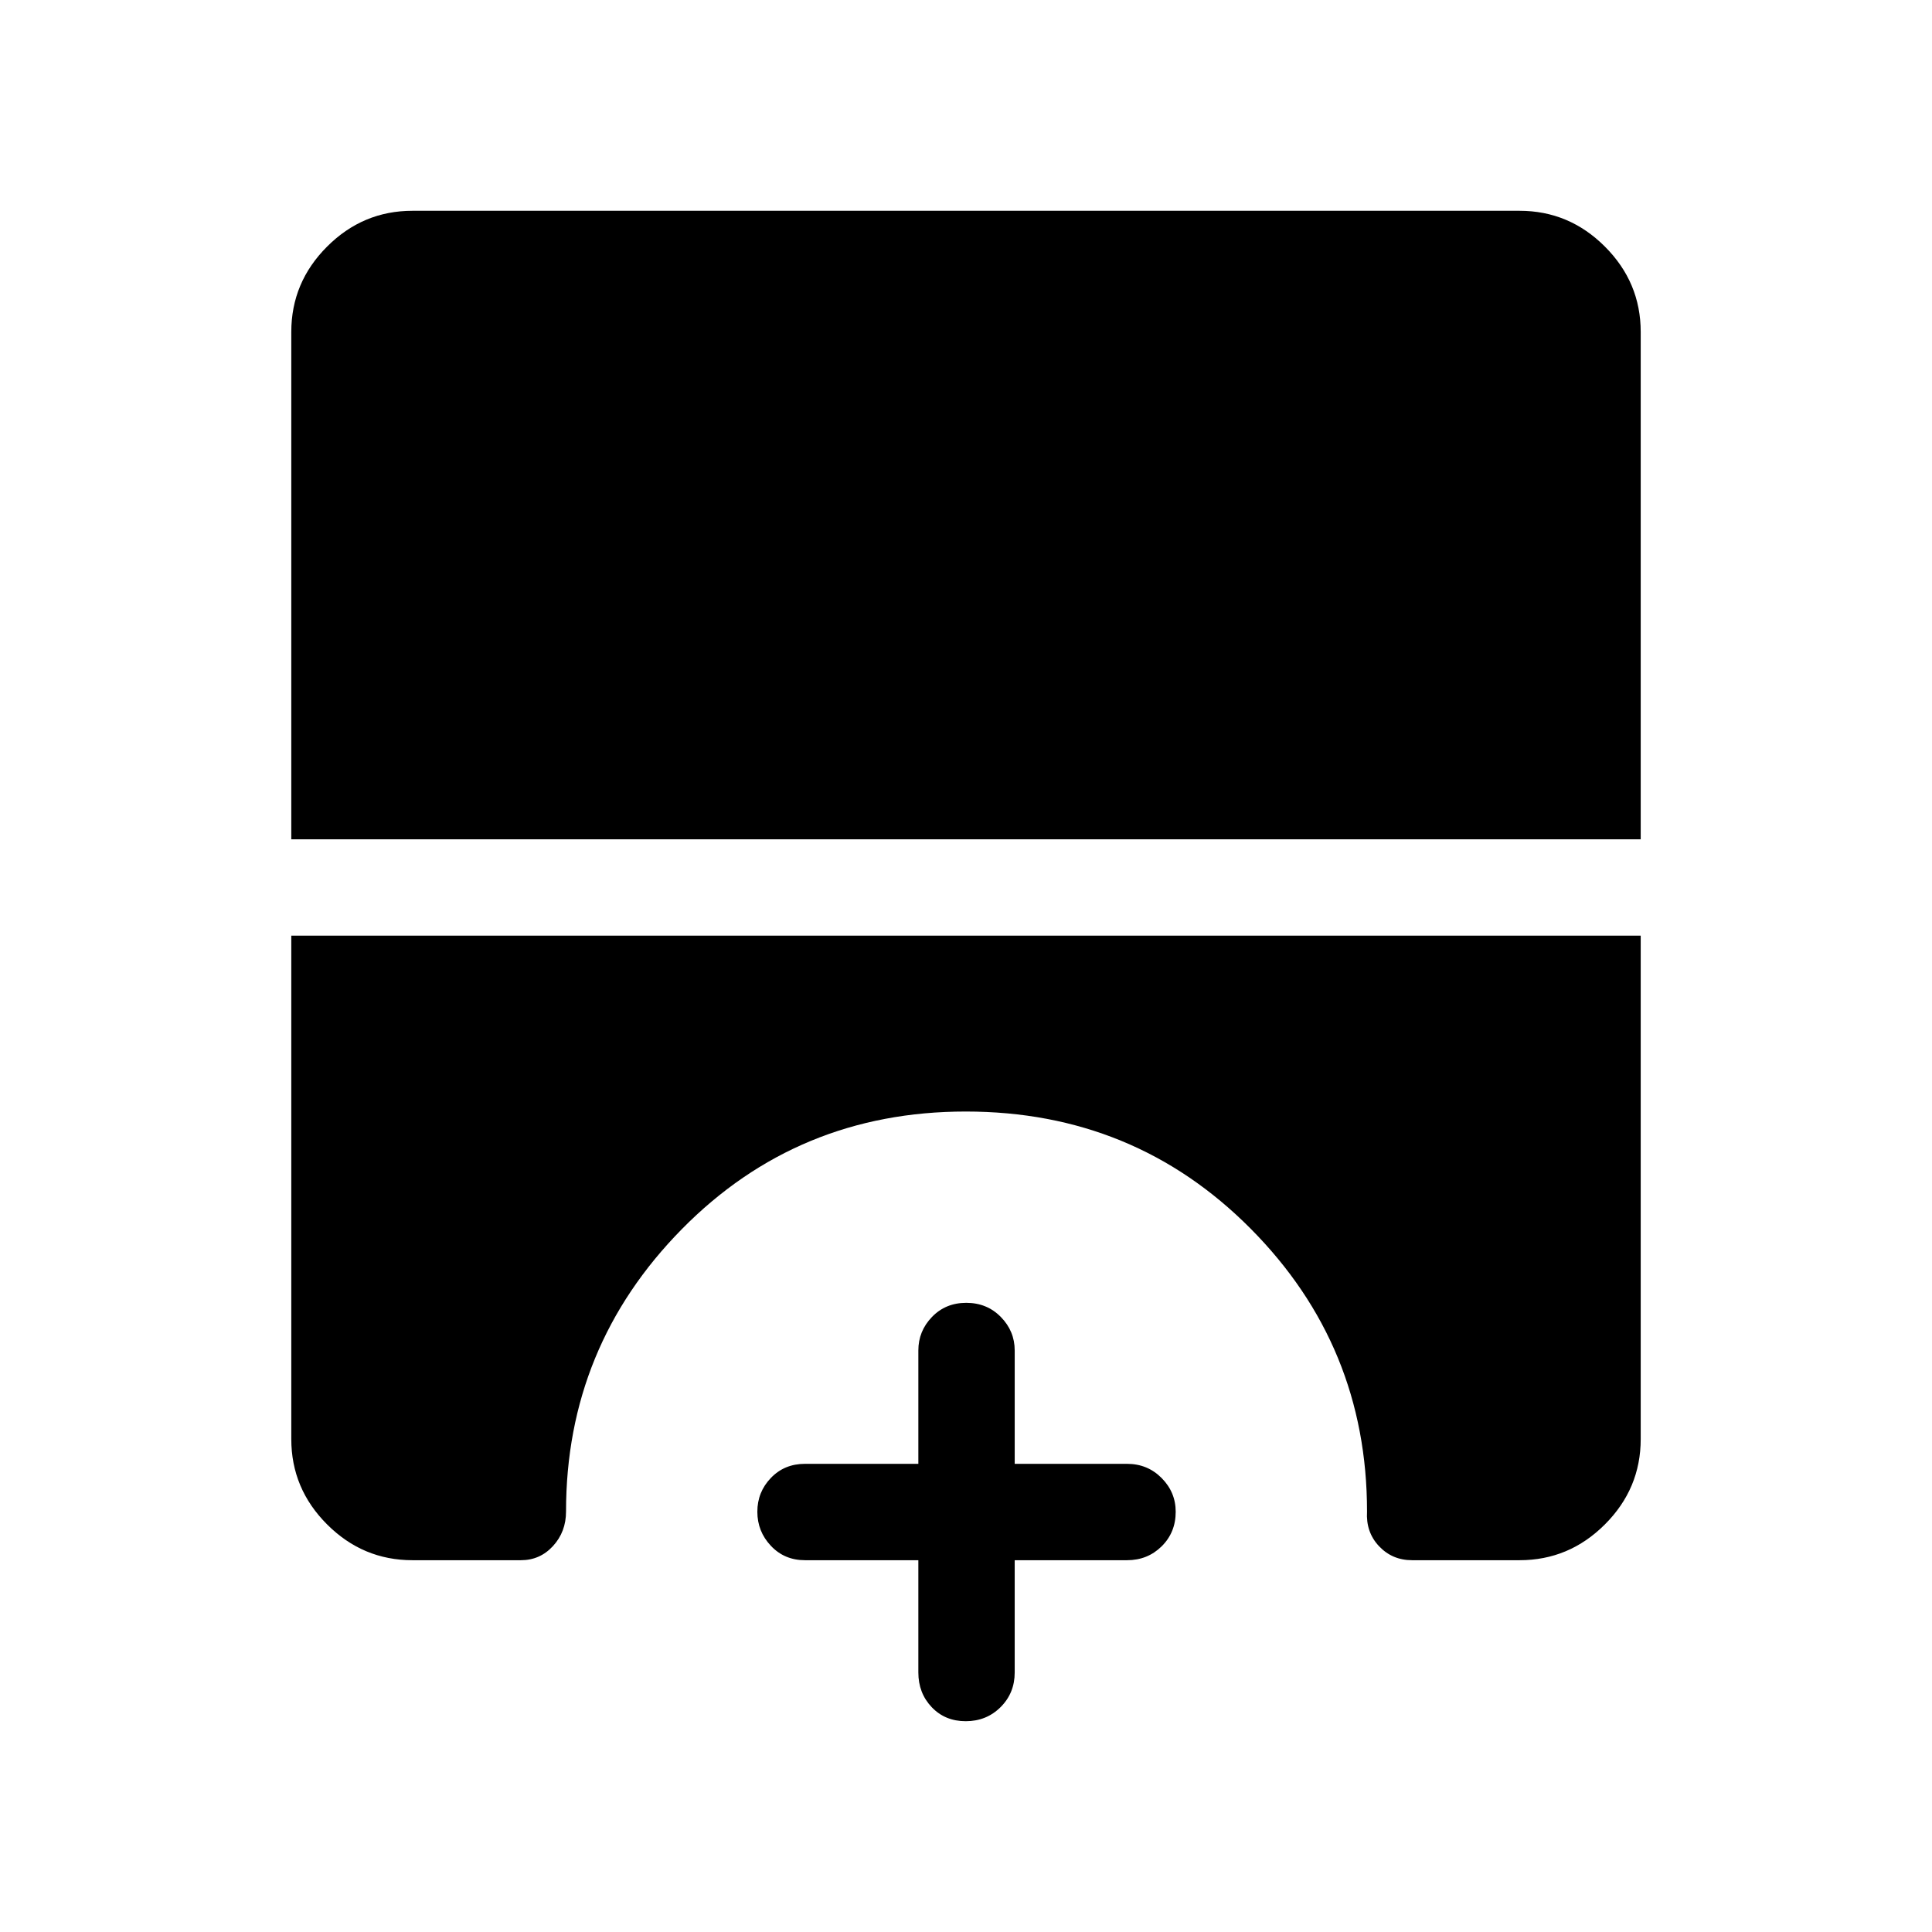 <svg xmlns="http://www.w3.org/2000/svg" height="40" viewBox="0 -960 960 960" width="40"><path d="M479.87-104.74q-10.29 0-16.92-6.99-6.63-6.99-6.63-17.22v-55.79H400q-10.23 0-16.95-7.15-6.73-7.14-6.73-16.93 0-9.8 6.73-16.8 6.72-7.01 16.95-7.01h56.32v-56.32q0-9.63 6.76-16.65 6.77-7.03 17.05-7.03 10.29 0 17.18 7.03 6.89 7.02 6.89 16.65v56.32H560q10.23 0 17.22 7.07 6.98 7.06 6.98 16.75 0 10.28-6.98 17.17-6.99 6.9-17.22 6.9h-55.8v55.79q0 10.23-7.02 17.22-7.03 6.99-17.31 6.99ZM144.74-542.96v-252.1q0-24.63 17.79-42.41 17.78-17.79 42.41-17.79h550.12q24.63 0 42.41 17.79 17.79 17.78 17.79 42.41v252.1H144.74Zm60.2 358.22q-24.63 0-42.41-17.79-17.79-17.78-17.79-42.41v-250.14h670.52v250.14q0 24.63-17.79 42.41-17.78 17.79-42.41 17.79h-53.38q-9.89 0-16.46-6.98-6.57-6.97-5.95-17.23 0-82.29-57.82-140.52-57.82-58.22-141.56-58.22-83.51 0-141.07 58.43-57.56 58.43-57.56 140.31 0 10.1-6.46 17.15-6.46 7.06-15.95 7.06h-53.91Z"/></svg>